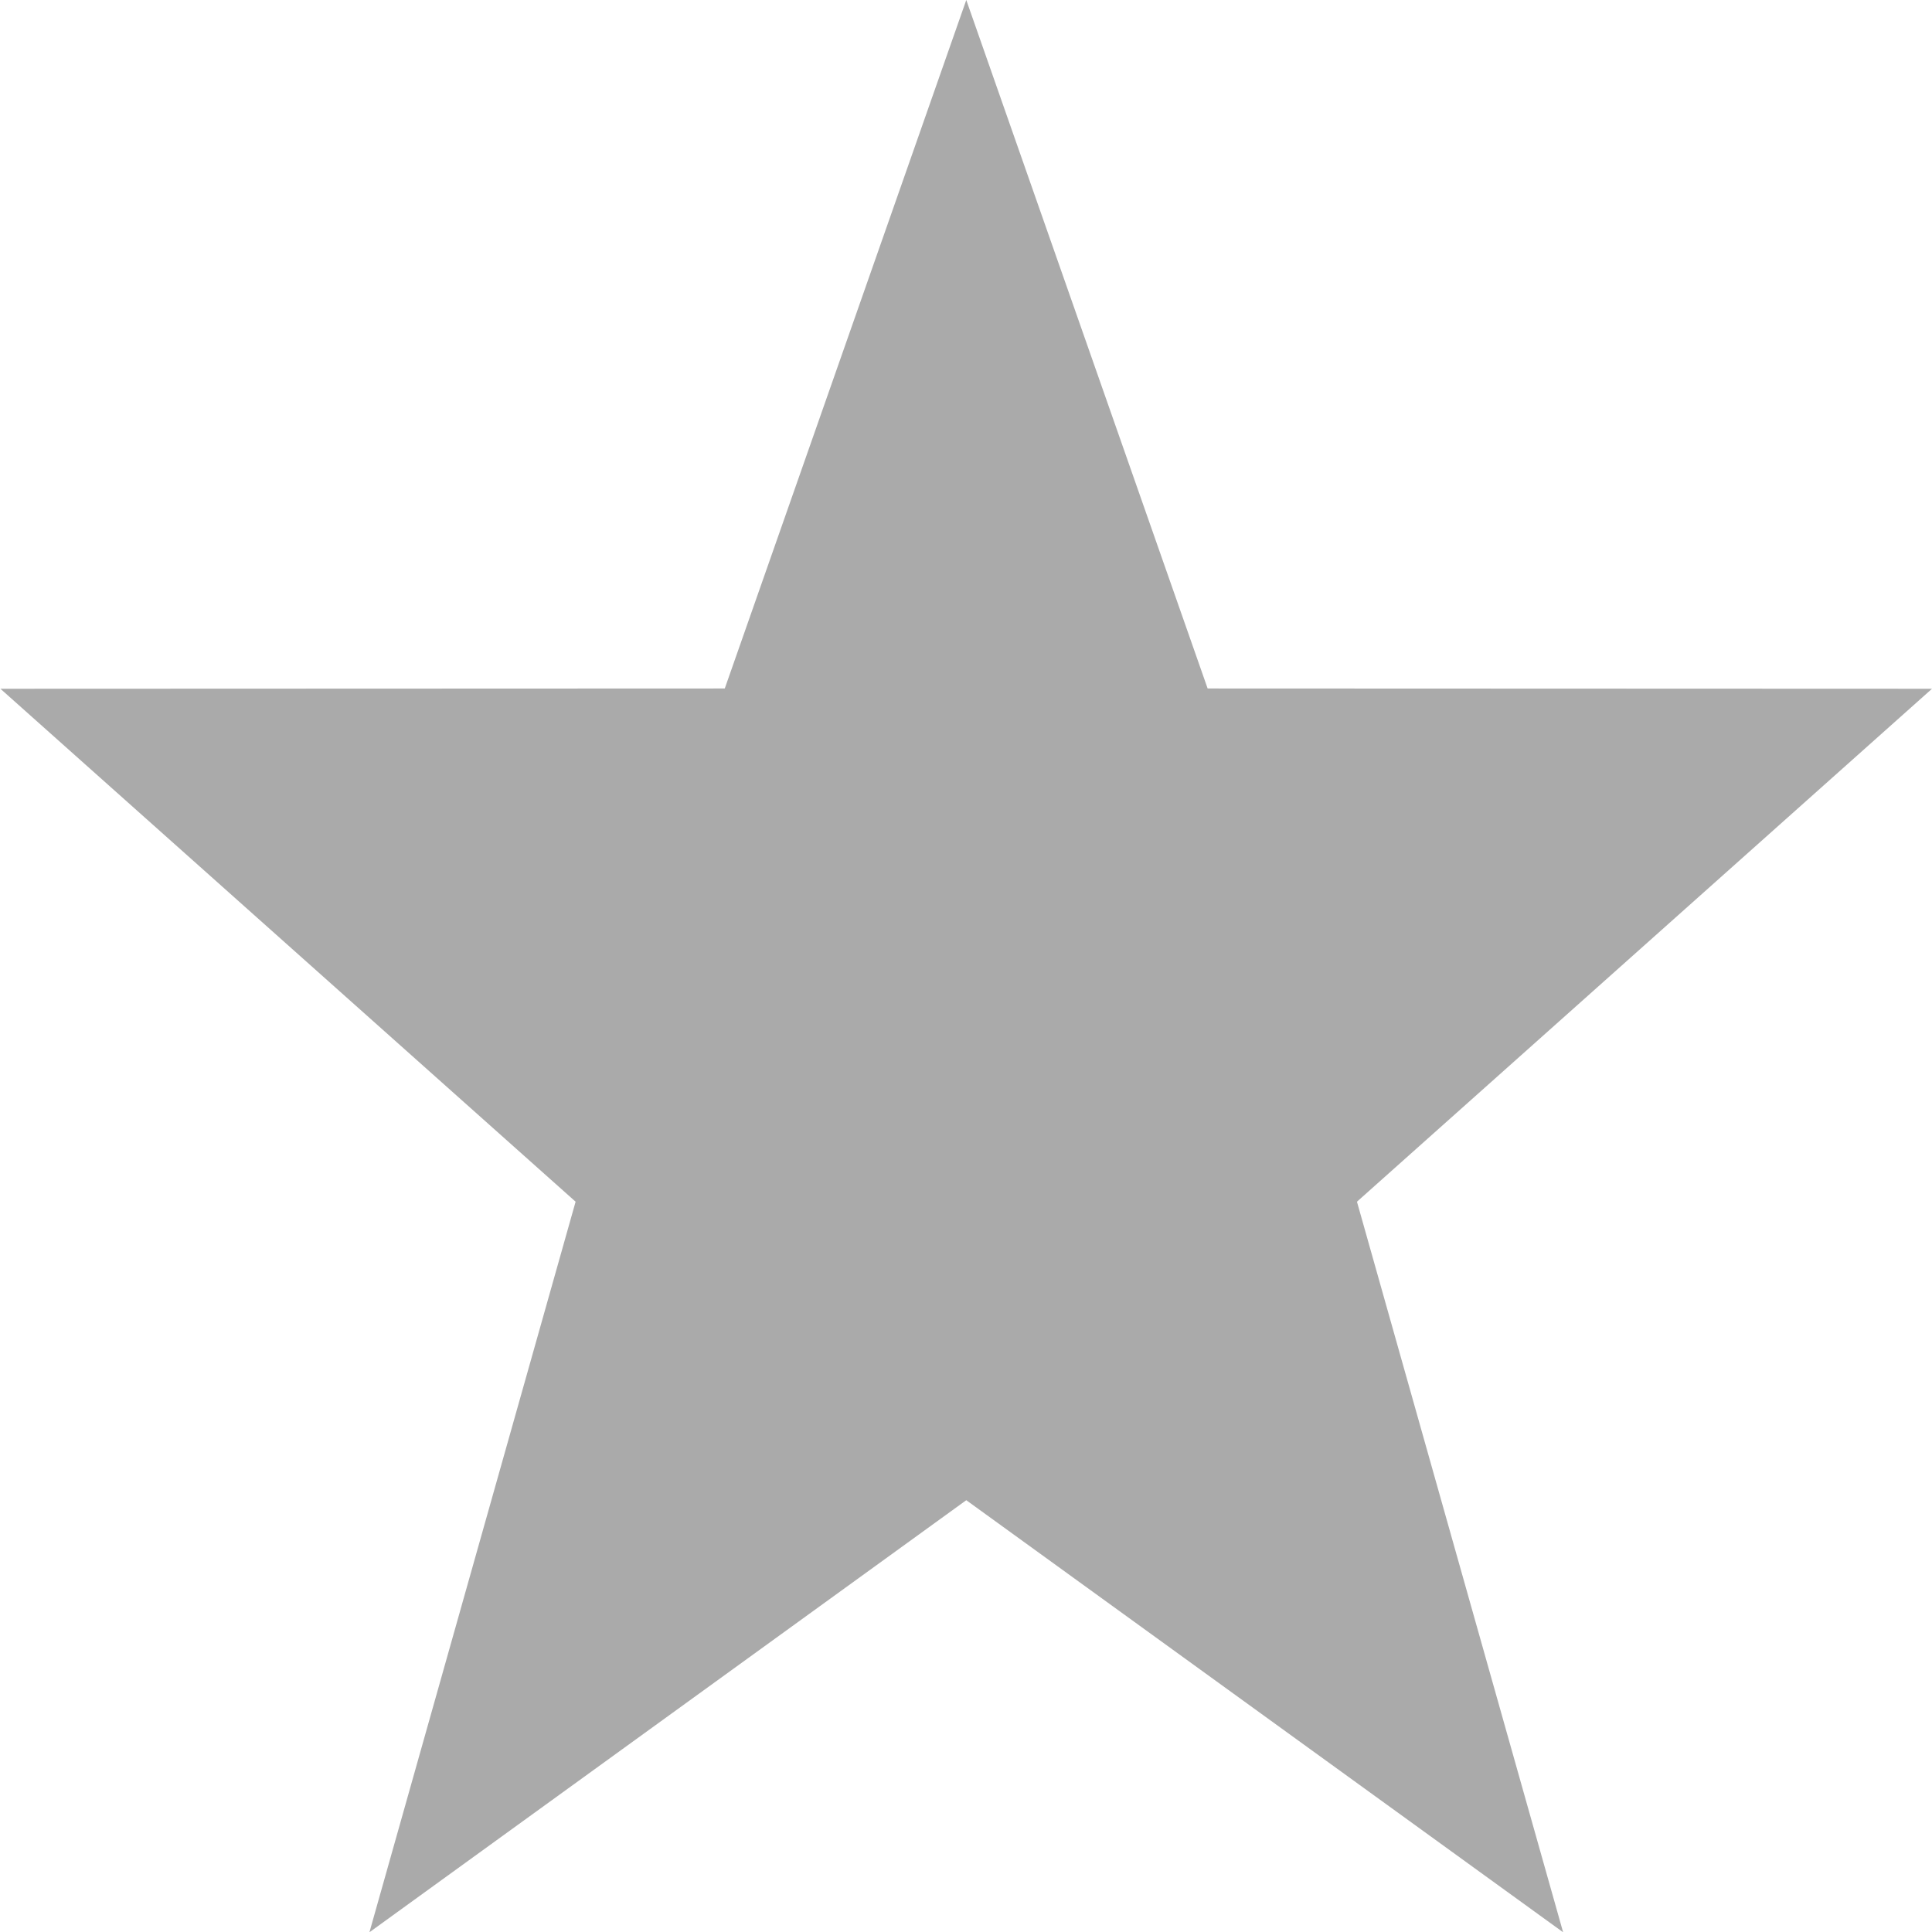 <?xml version="1.0" encoding="utf-8"?>
<!-- Generator: Adobe Illustrator 17.0.0, SVG Export Plug-In . SVG Version: 6.00 Build 0)  -->
<!DOCTYPE svg PUBLIC "-//W3C//DTD SVG 1.1//EN" "http://www.w3.org/Graphics/SVG/1.1/DTD/svg11.dtd">
<svg version="1.1" id="Layer_1" xmlns="http://www.w3.org/2000/svg" xmlns:xlink="http://www.w3.org/1999/xlink" x="0px" y="0px"
	 width="14px" height="14px" viewBox="0 0 14 14" enable-background="new 0 0 14 14" xml:space="preserve">
<path fill="#AAAAAA" d="M7.002,0l1.749,4.989L14,4.991L9.833,8.708l1.494,5.294l-4.325-3.131l-4.325,3.131l1.494-5.294L0.003,4.991
	l5.249-0.002L7.002,0z"/>
</svg>
